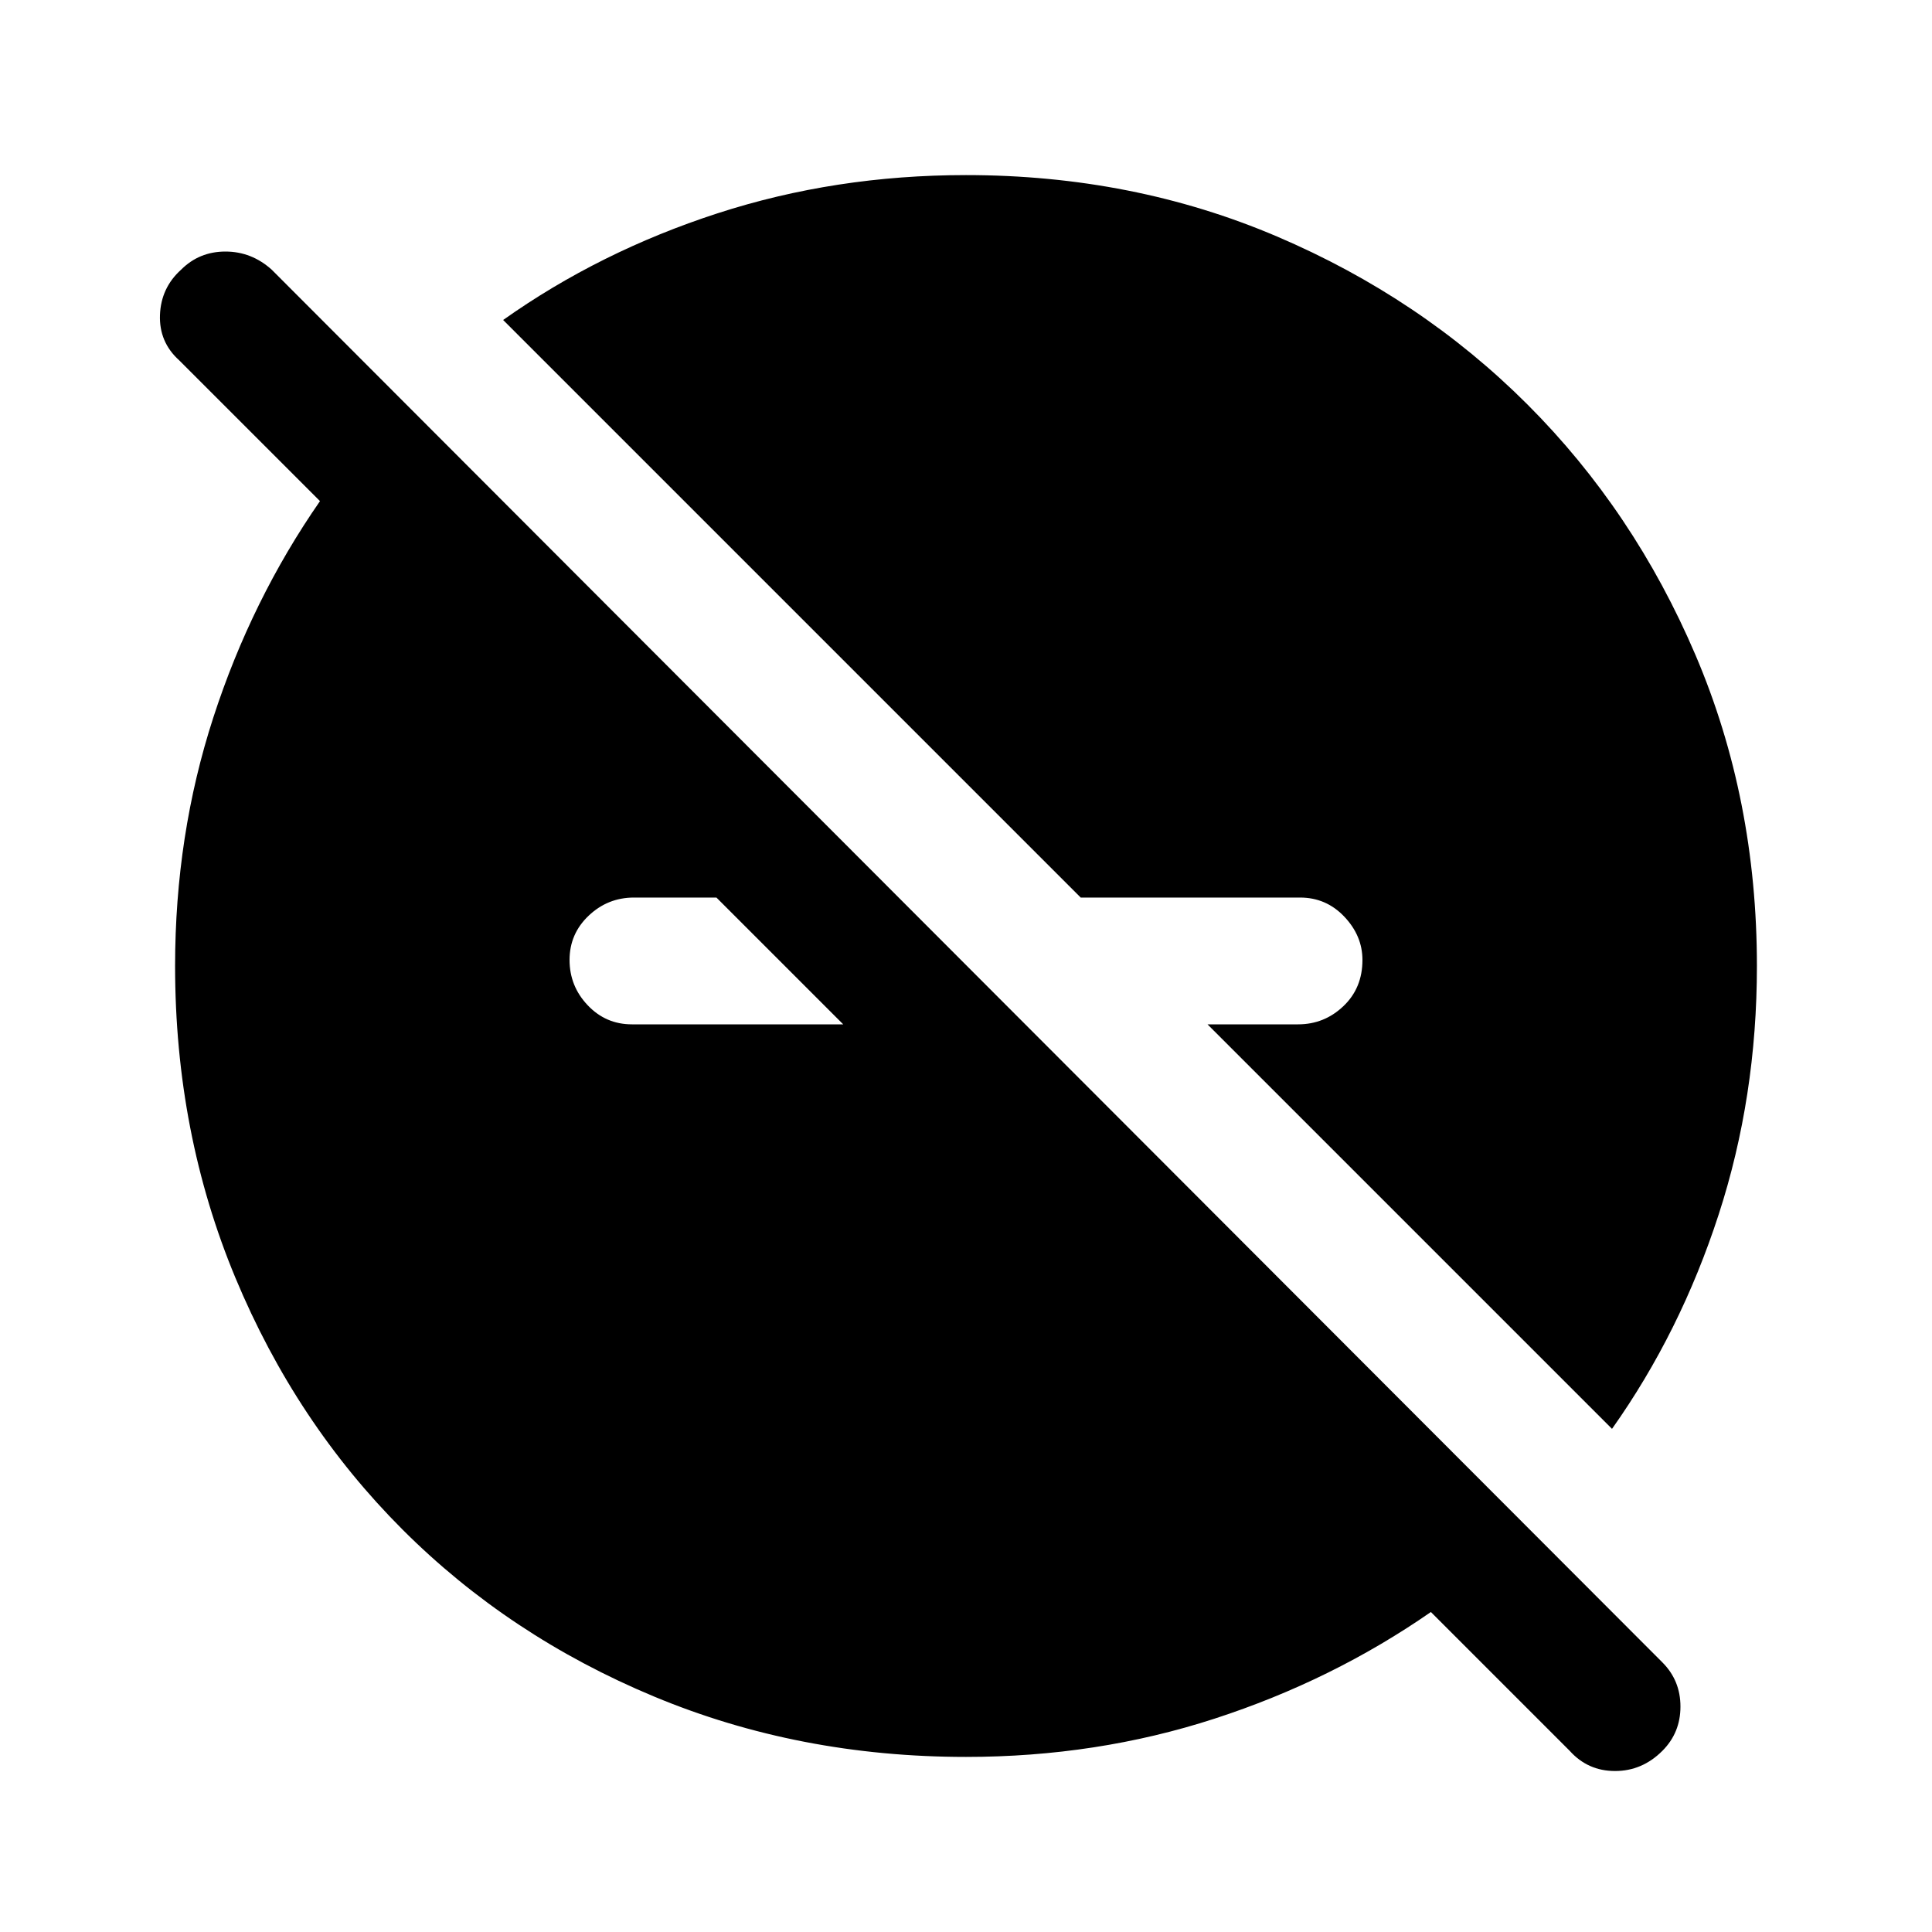 <svg xmlns="http://www.w3.org/2000/svg" height="40" width="40"><path d="M33.375 29.583 25 21.208h1.875q.542 0 .937-.375.396-.375.396-.958 0-.5-.375-.896t-.916-.396h-4.542L10.417 6.625q2-1.417 4.437-2.208 2.438-.792 5.146-.792 3.458 0 6.438 1.271 2.979 1.271 5.187 3.479t3.479 5.188q1.271 2.979 1.271 6.437 0 2.708-.792 5.146-.791 2.437-2.208 4.437ZM20 36.375q-3.458 0-6.458-1.25t-5.209-3.458q-2.208-2.209-3.458-5.209-1.25-3-1.25-6.458 0-2.708.792-5.146.791-2.437 2.208-4.479L3.708 7.458q-.416-.375-.396-.937.021-.563.438-.938.375-.375.917-.375.541 0 .958.375l28.792 28.834q.375.375.375.916 0 .542-.375.917-.417.417-.979.417-.563 0-.938-.417l-2.875-2.875q-2.042 1.417-4.479 2.208-2.438.792-5.146.792Zm-2.542-15.167-2.625-2.625h-1.708q-.542 0-.937.375-.396.375-.396.917t.375.937q.375.396.916.396Z"/></svg>